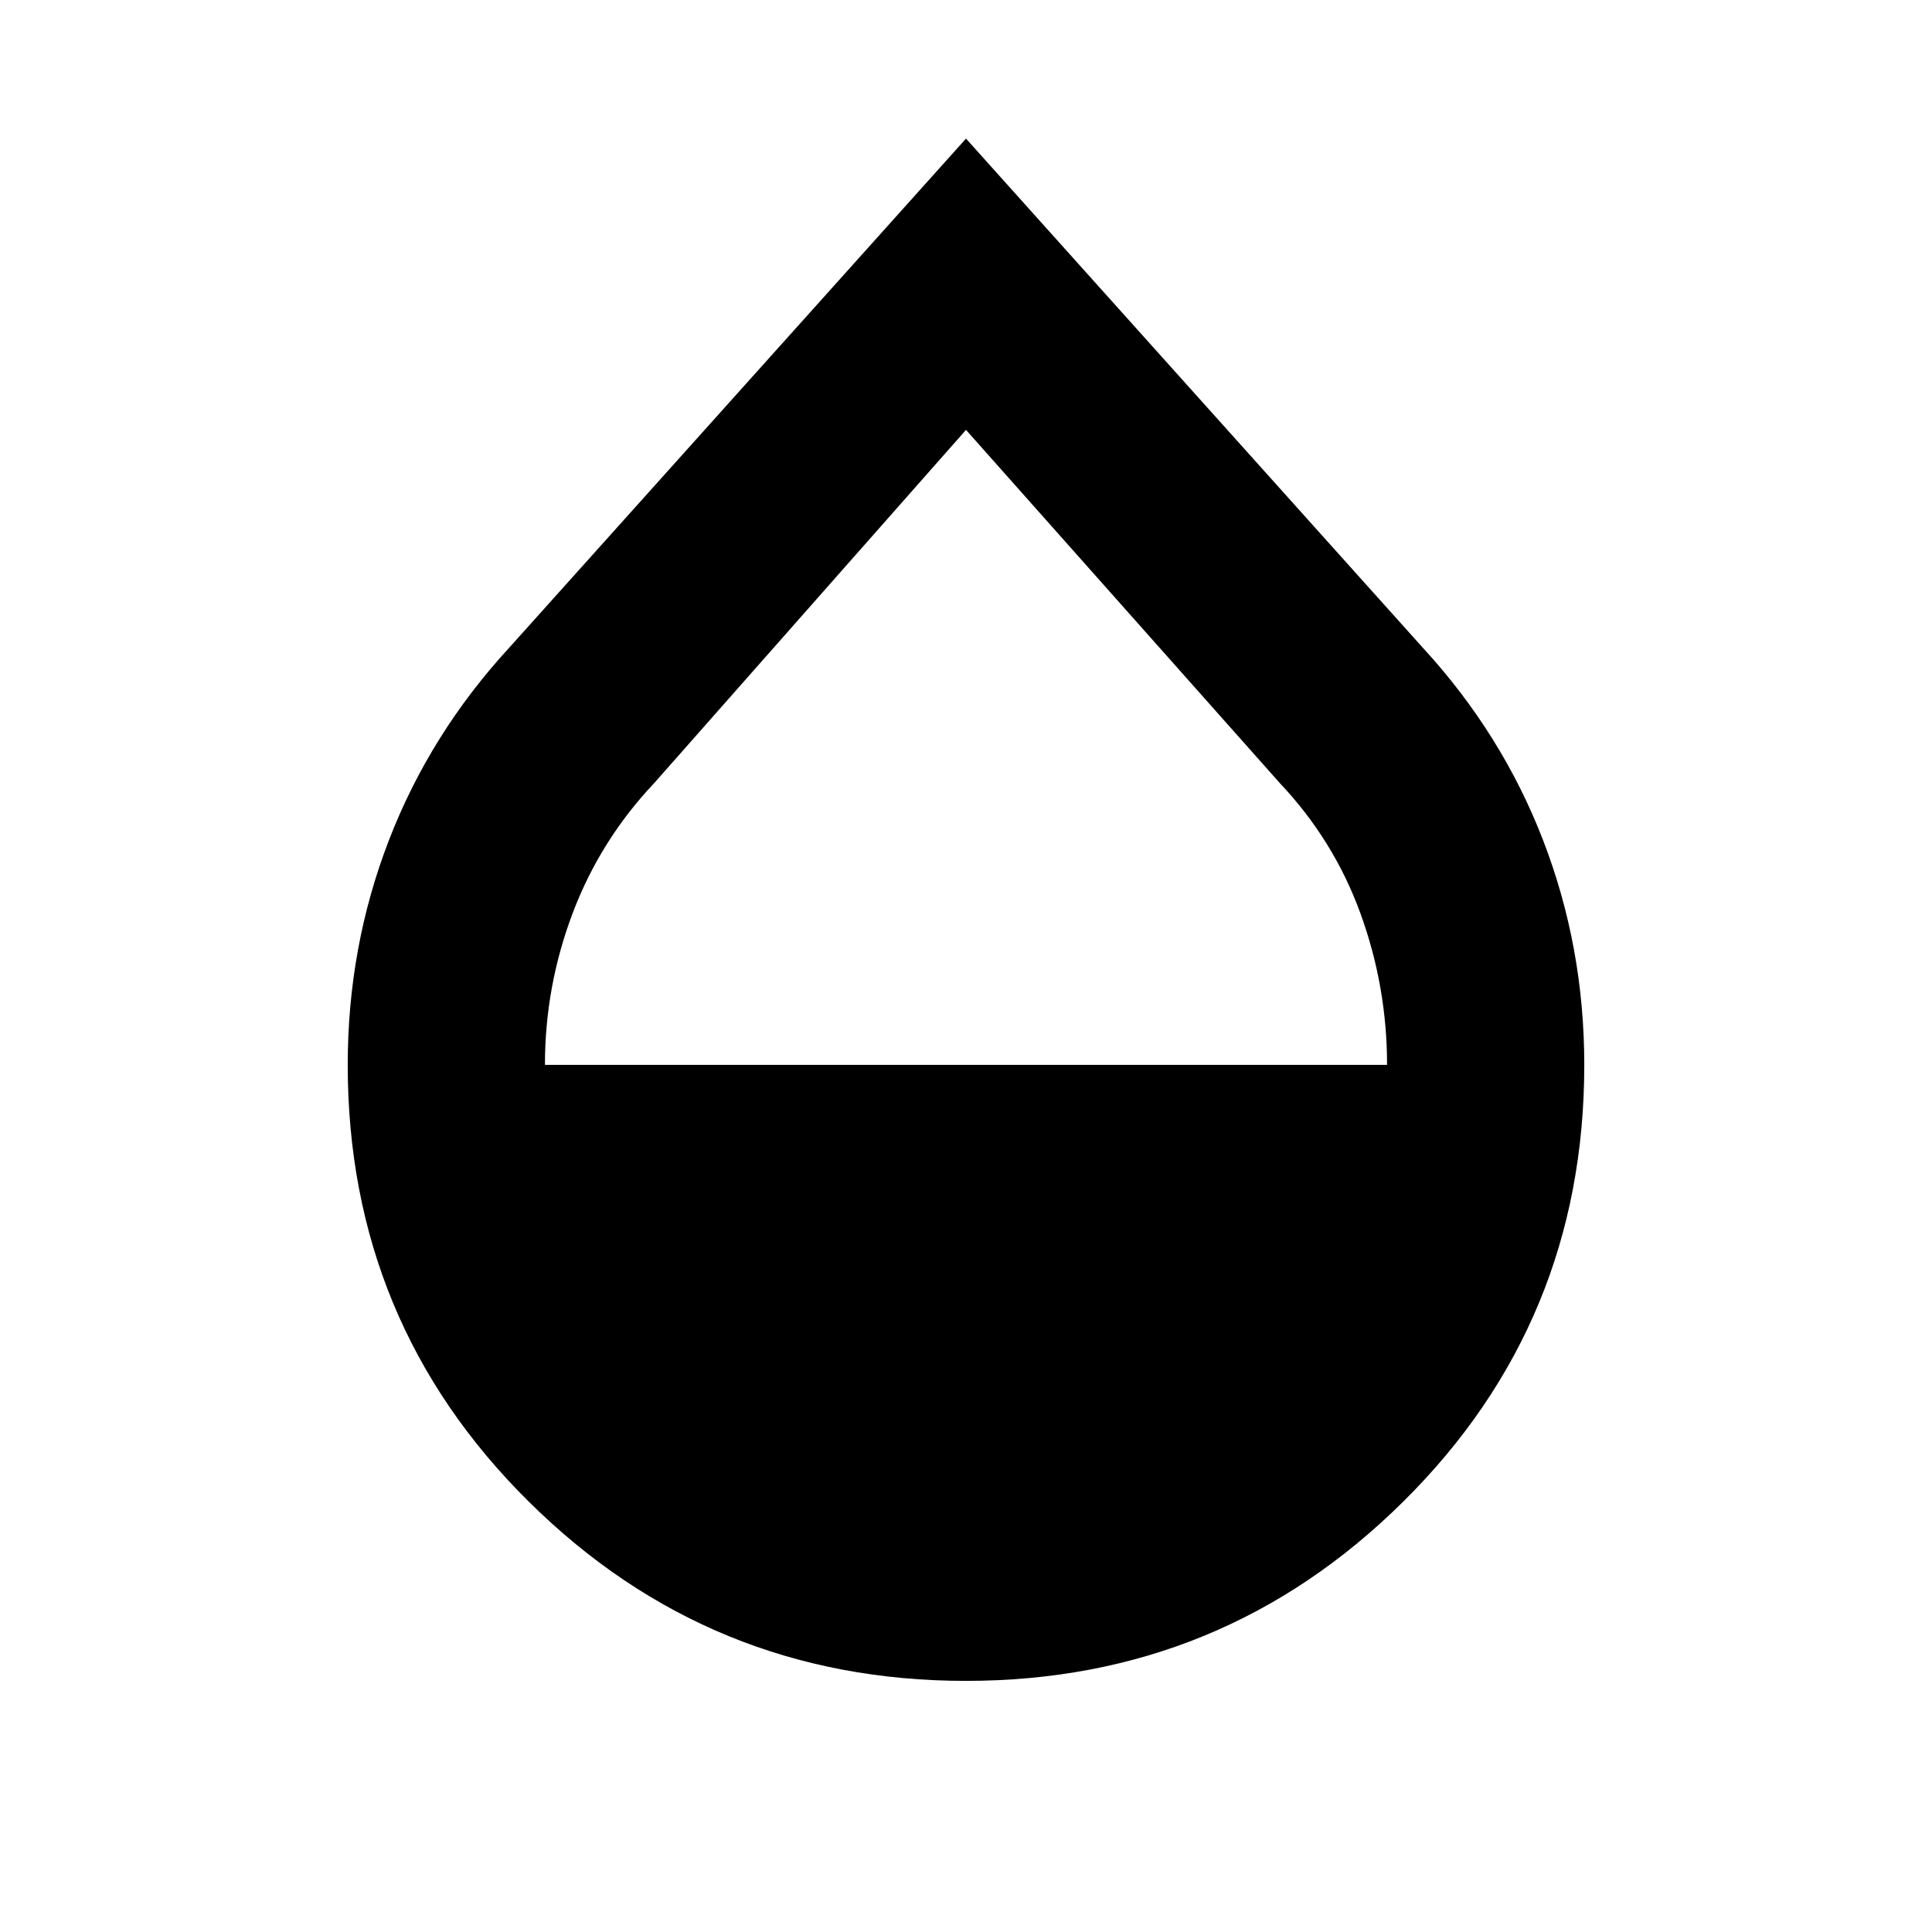 <svg xmlns="http://www.w3.org/2000/svg" height="20" viewBox="0 -960 960 960" width="20"><path d="M480-124.78q-127.35 0-217.28-89.09-89.94-89.09-89.94-217 0-58.52 20.41-111.48 20.42-52.95 59.81-95.78l227-253 227 253q39.39 42.83 59.81 95.78 20.41 52.96 20.41 111.48 0 127.91-89.94 217-89.93 89.09-217.28 89.09ZM270.78-430.87h418.44q0-38.87-13.22-75.24t-40.09-64.8L480-746.39 325.09-570.91q-26.87 28.43-40.59 64.8-13.72 36.37-13.72 75.24Z"/></svg>